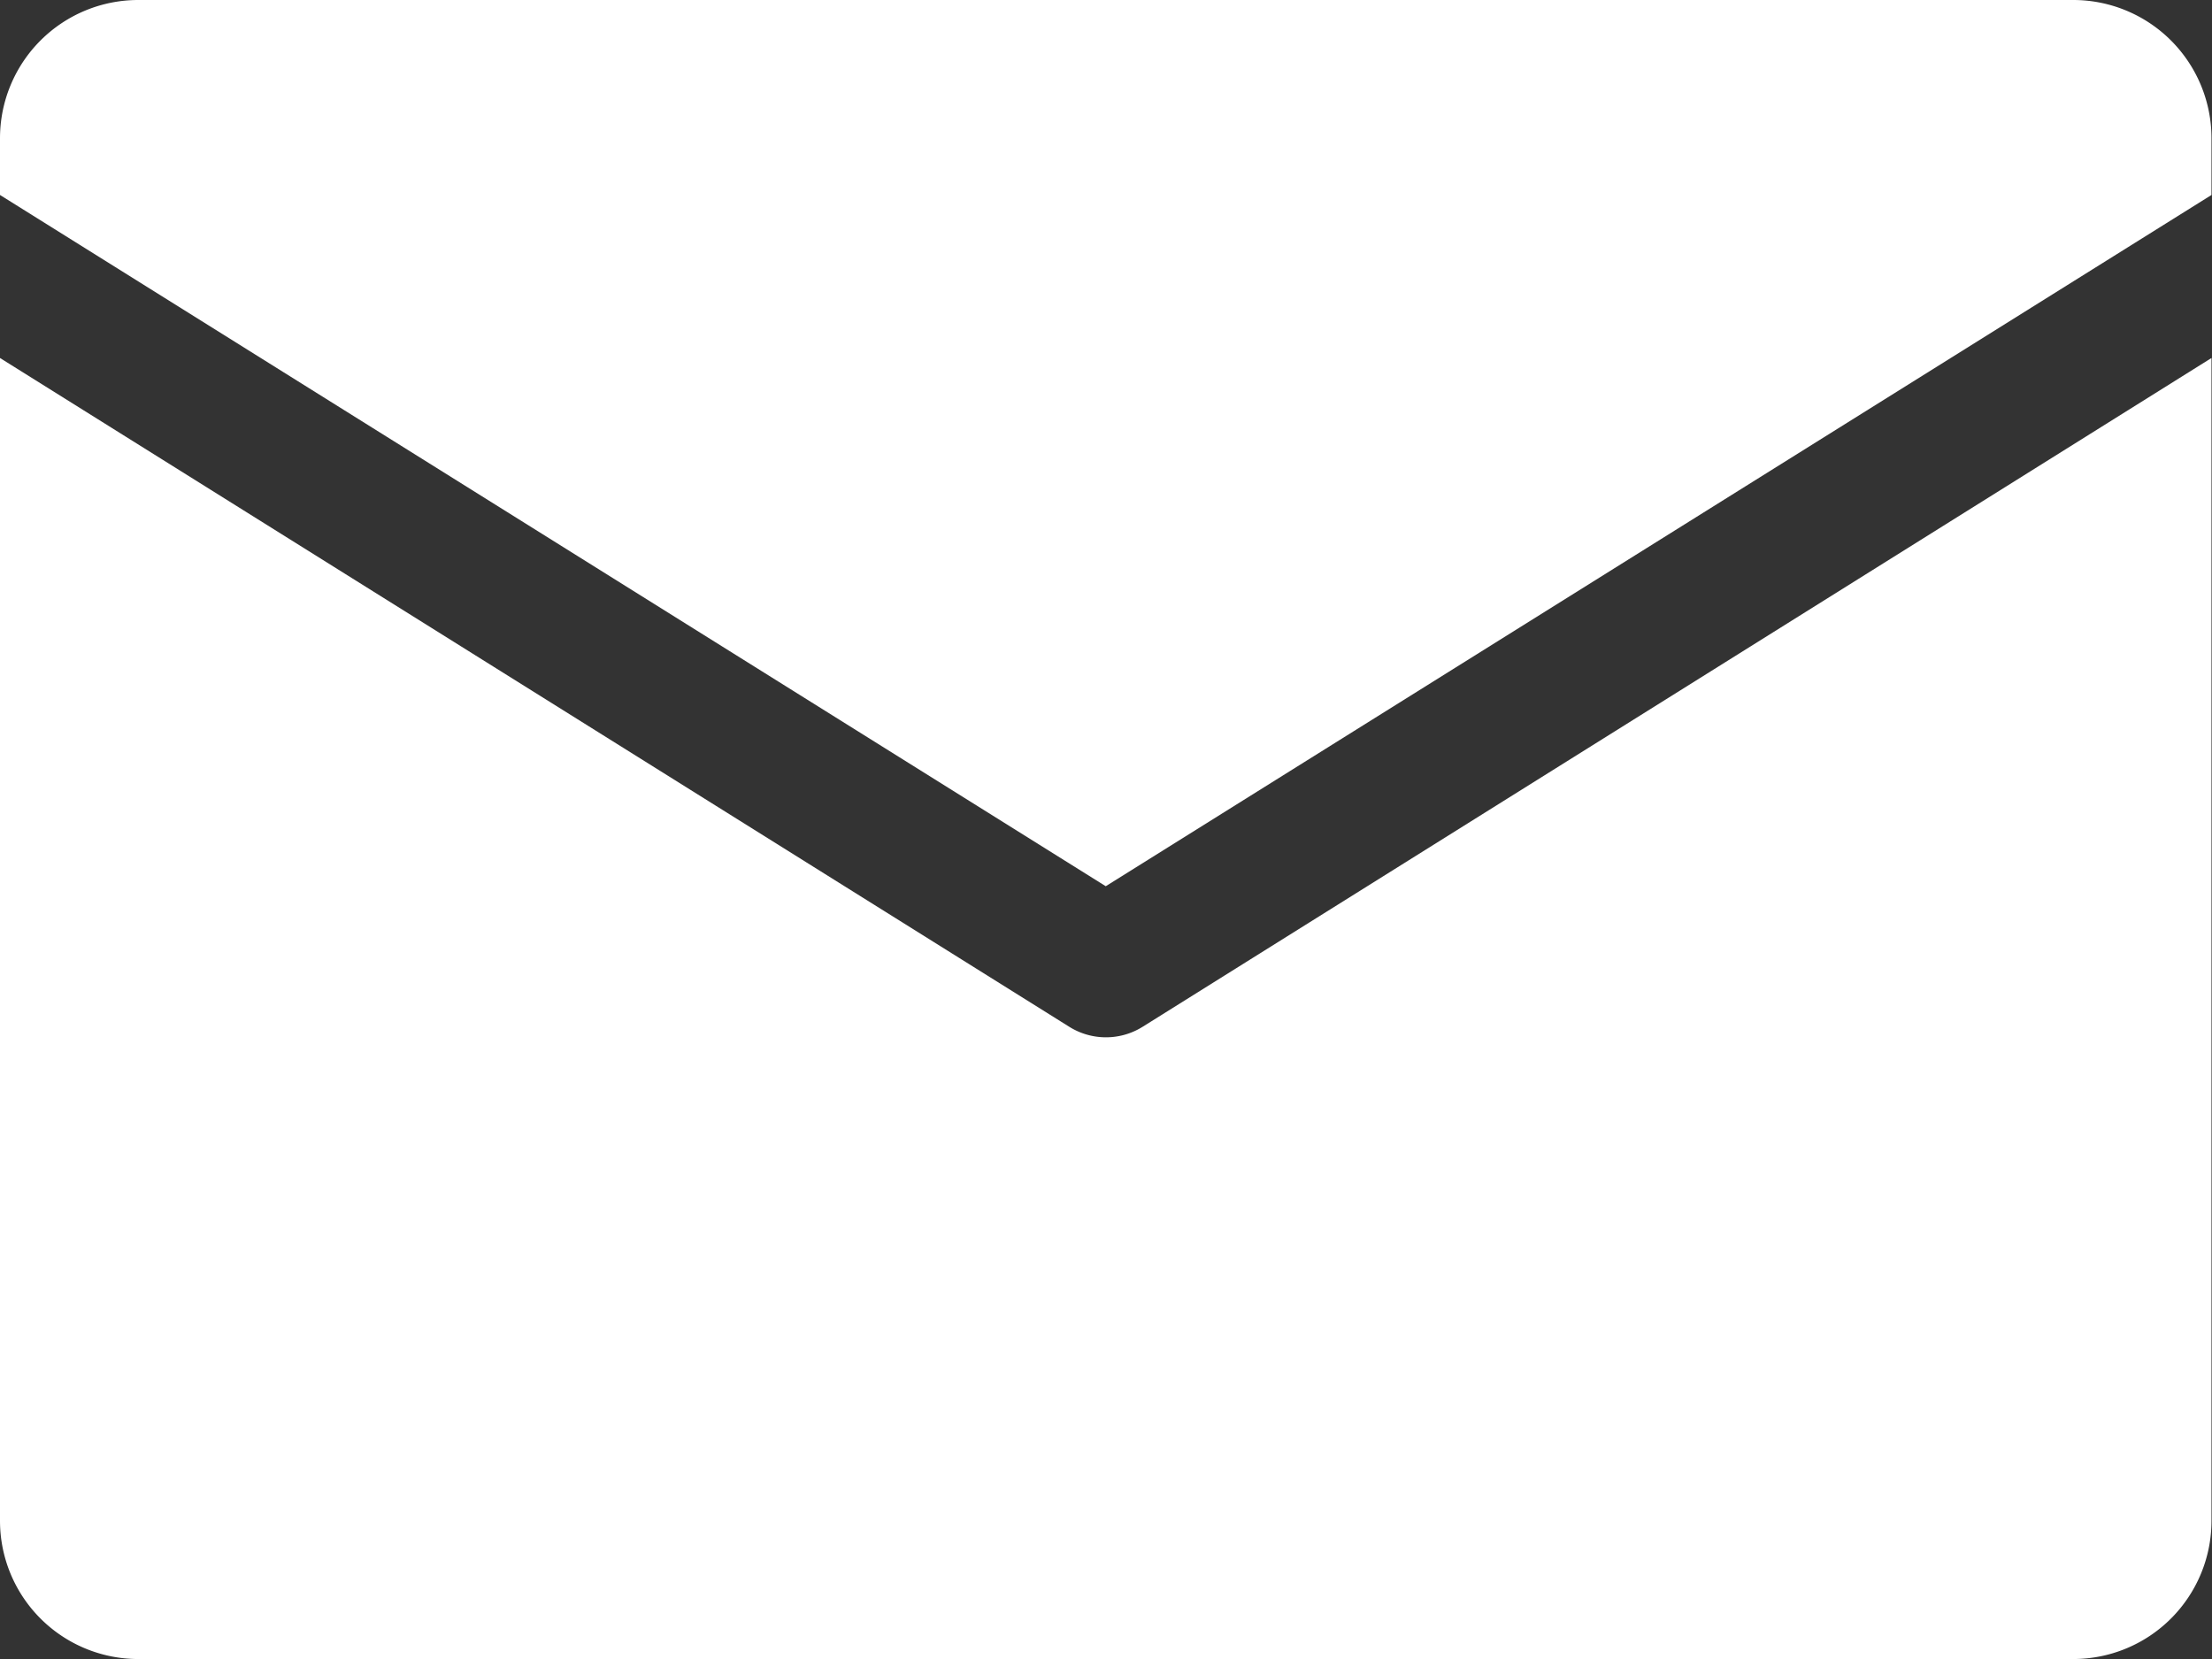 <svg xmlns="http://www.w3.org/2000/svg" width="21.805" height="16.354" viewBox="0 0 21.805 16.354">
  <rect x="0" y="0" width="21.805" height="16.354" fill="#333333" stroke="none"/>
  <path id="email" d="M0,1.922V1.363A1.363,1.363,0,0,1,1.363,0H20.442A1.363,1.363,0,0,1,21.8,1.363v.559L10.9,8.736Zm11.263,8.2a.682.682,0,0,1-.722,0L0,3.529V14.991a1.363,1.363,0,0,0,1.363,1.363H20.442A1.363,1.363,0,0,0,21.8,14.991V3.529Z" fill="#fff"/>
</svg>
